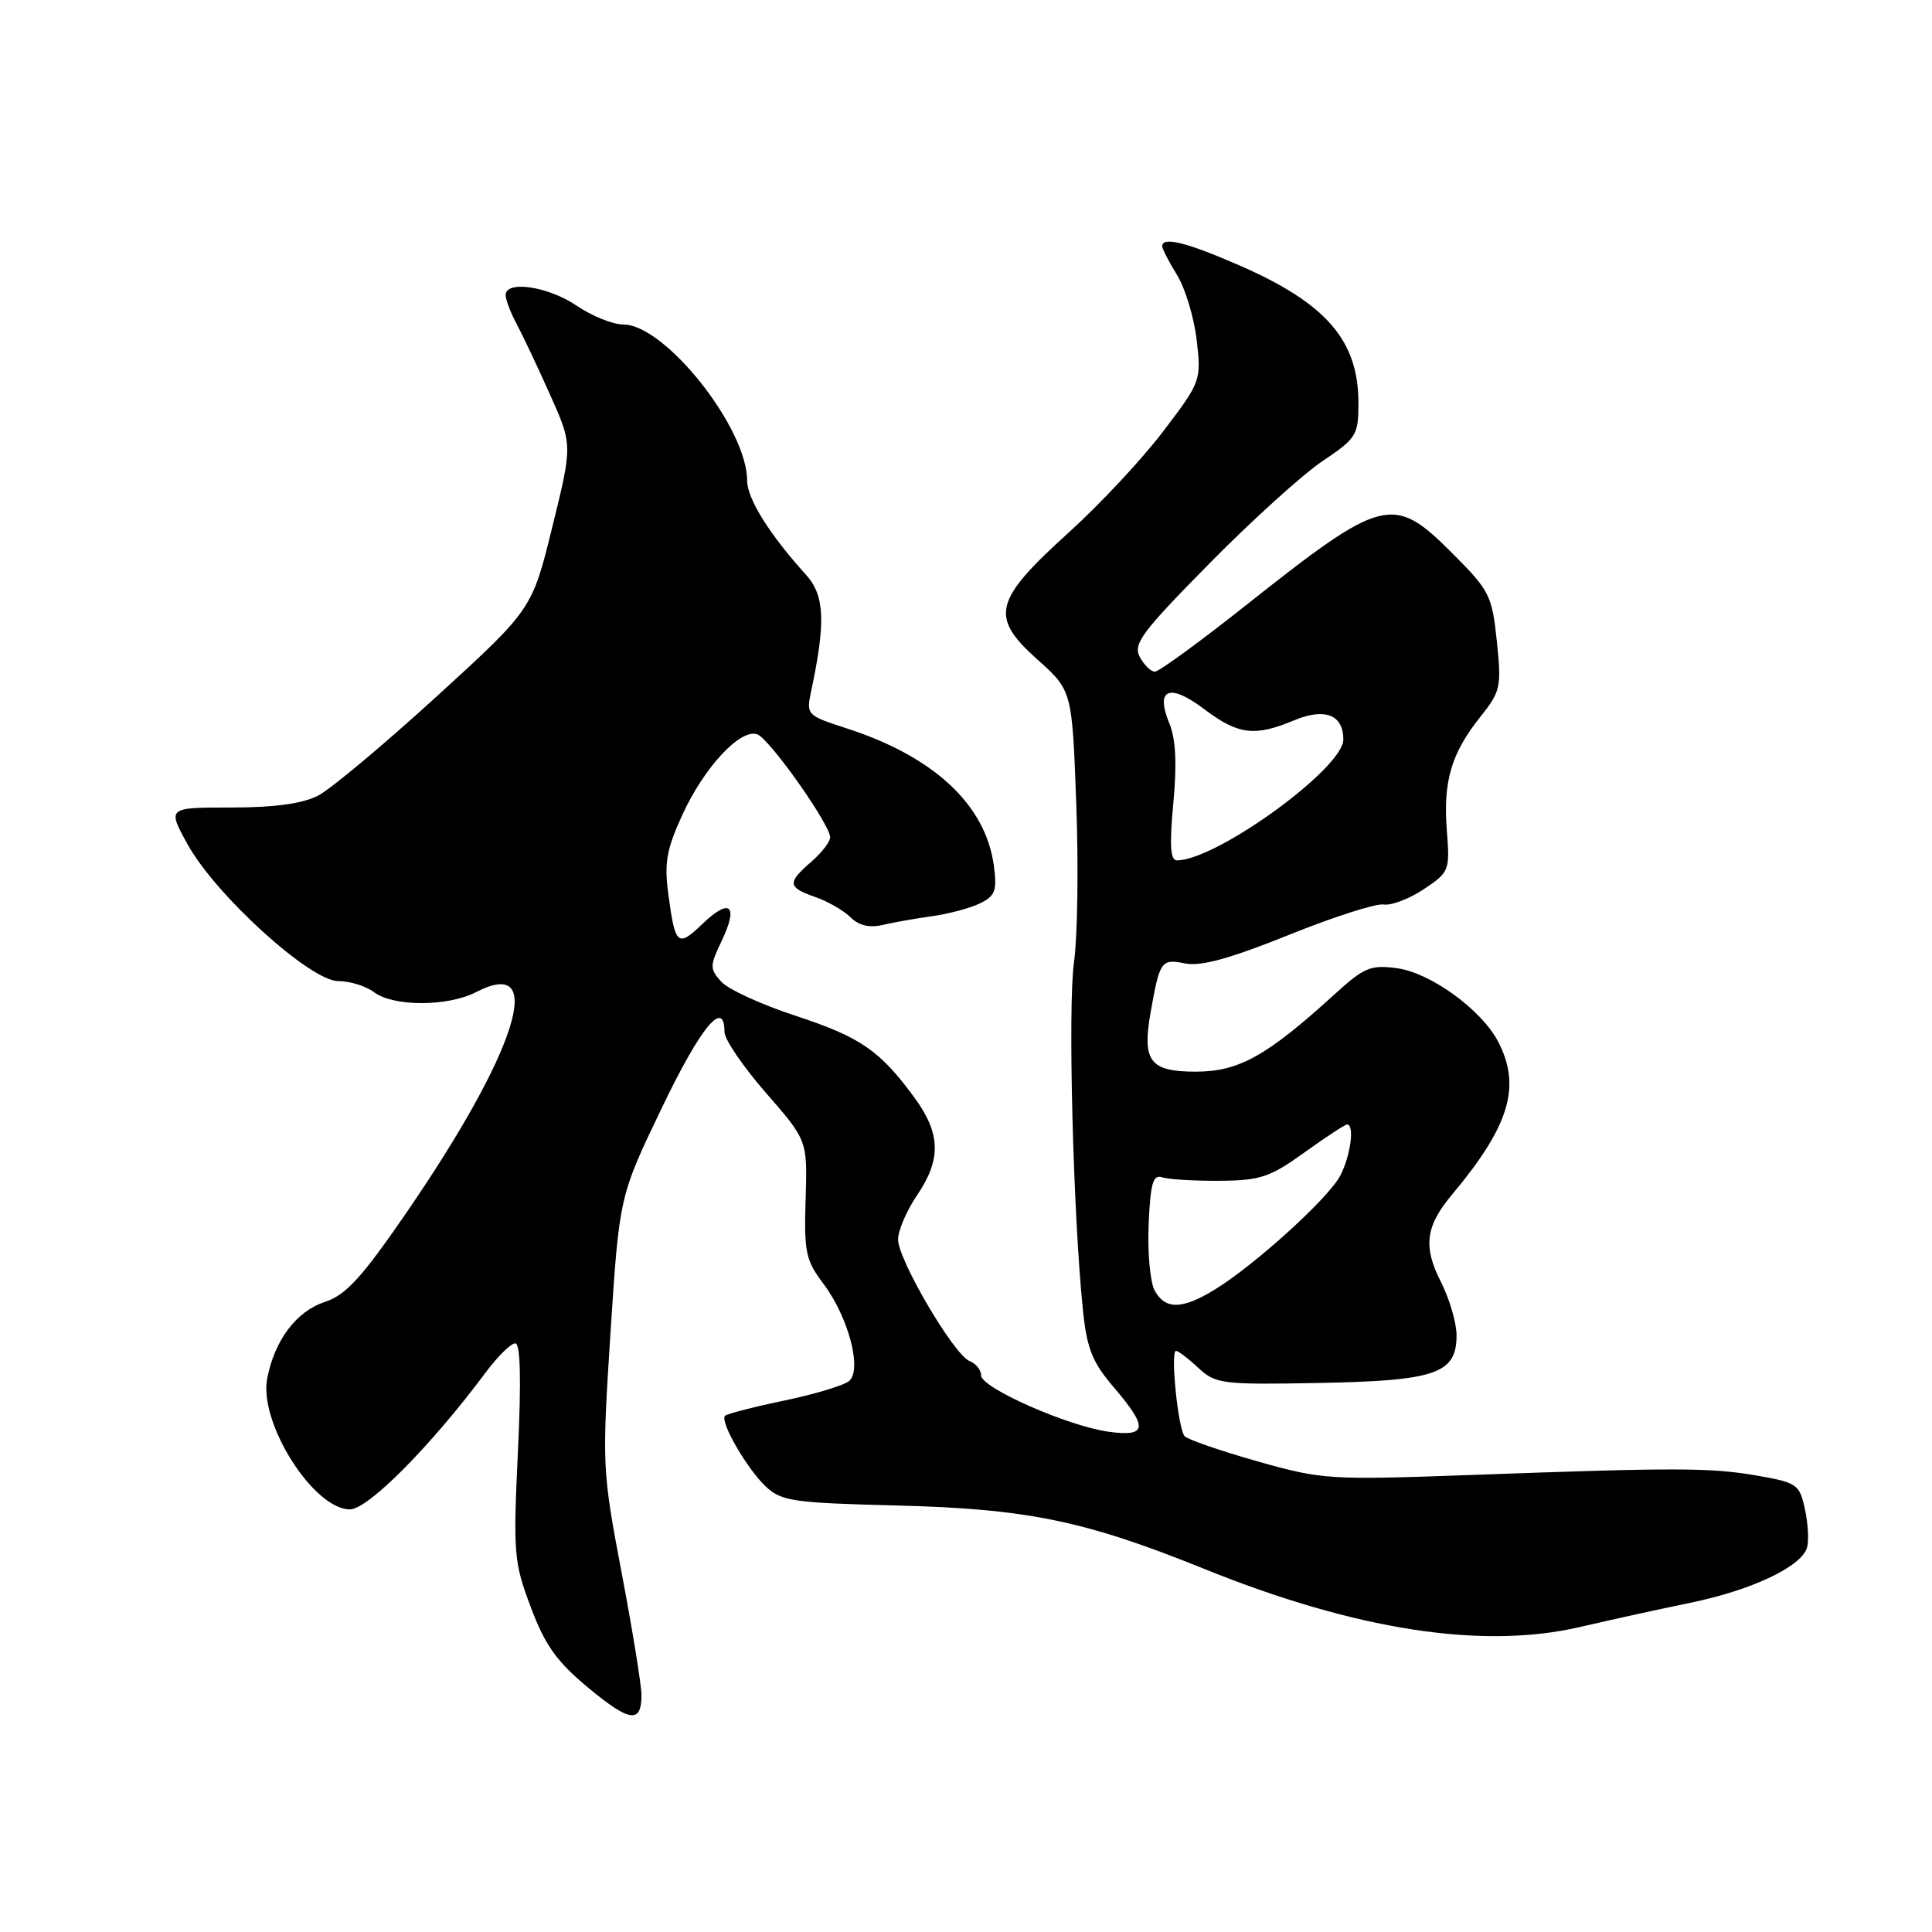 <?xml version="1.0" encoding="UTF-8" standalone="no"?>
<!DOCTYPE svg PUBLIC "-//W3C//DTD SVG 1.1//EN" "http://www.w3.org/Graphics/SVG/1.1/DTD/svg11.dtd" >
<svg xmlns="http://www.w3.org/2000/svg" xmlns:xlink="http://www.w3.org/1999/xlink" version="1.1" viewBox="0 0 256 256">
 <g >
 <path fill="currentColor"
d=" M 85.00 224.60 C 85.00 223.34 83.82 216.05 82.37 208.40 C 79.78 194.73 79.76 194.20 80.90 176.50 C 82.07 158.50 82.07 158.50 87.72 146.75 C 92.88 136.01 96.00 132.25 96.00 136.76 C 96.00 137.72 98.47 141.35 101.50 144.82 C 106.99 151.12 106.99 151.12 106.75 158.89 C 106.53 165.90 106.76 167.00 109.09 170.08 C 112.43 174.52 114.28 181.52 112.50 183.00 C 111.80 183.58 107.92 184.75 103.88 185.59 C 99.85 186.43 96.33 187.34 96.07 187.60 C 95.34 188.33 98.97 194.63 101.50 197.00 C 103.53 198.91 105.15 199.14 118.63 199.48 C 136.08 199.91 143.71 201.48 159.50 207.86 C 179.68 216.02 196.49 218.61 209.47 215.56 C 213.31 214.66 219.83 213.23 223.97 212.38 C 232.10 210.71 238.70 207.59 239.44 205.07 C 239.70 204.21 239.58 201.93 239.17 200.01 C 238.46 196.70 238.13 196.46 232.96 195.55 C 226.76 194.46 222.33 194.44 195.00 195.44 C 176.09 196.12 175.23 196.07 166.60 193.63 C 161.71 192.24 157.38 190.75 156.97 190.30 C 156.10 189.35 155.05 179.00 155.83 179.00 C 156.13 179.00 157.46 180.01 158.78 181.25 C 161.07 183.38 161.89 183.49 174.78 183.25 C 190.27 182.96 193.00 182.01 193.00 176.94 C 193.00 175.28 192.06 172.09 190.92 169.84 C 188.55 165.19 188.89 162.48 192.37 158.33 C 200.01 149.21 201.60 143.99 198.53 138.06 C 196.34 133.82 189.55 128.88 185.09 128.29 C 181.63 127.82 180.74 128.19 176.86 131.73 C 167.85 139.94 164.15 142.00 158.42 142.00 C 152.37 142.00 151.32 140.61 152.46 134.16 C 153.67 127.30 153.87 127.02 157.03 127.66 C 159.13 128.08 162.97 127.02 170.73 123.90 C 176.65 121.51 182.32 119.69 183.33 119.85 C 184.33 120.02 186.73 119.11 188.65 117.83 C 192.05 115.56 192.13 115.36 191.71 110.00 C 191.21 103.51 192.31 99.79 196.18 94.95 C 198.84 91.61 198.97 91.02 198.34 84.97 C 197.70 78.88 197.38 78.25 192.40 73.27 C 184.59 65.46 183.27 65.80 165.03 80.25 C 158.96 85.06 153.56 89.00 153.03 89.00 C 152.50 89.00 151.60 88.12 151.02 87.04 C 150.11 85.34 151.32 83.72 160.24 74.68 C 165.88 68.95 172.64 62.84 175.25 61.09 C 179.74 58.08 180.00 57.66 180.00 53.40 C 180.00 45.12 175.75 40.20 164.24 35.17 C 157.23 32.11 154.00 31.31 154.00 32.63 C 154.00 32.98 154.89 34.70 155.97 36.45 C 157.05 38.20 158.22 42.08 158.57 45.07 C 159.18 50.42 159.12 50.60 154.14 57.14 C 151.37 60.80 145.72 66.85 141.58 70.59 C 131.67 79.57 131.13 81.72 137.43 87.36 C 142.06 91.50 142.06 91.50 142.61 106.50 C 142.92 114.75 142.78 124.20 142.31 127.50 C 141.48 133.32 142.20 161.15 143.50 173.65 C 144.02 178.70 144.75 180.52 147.57 183.81 C 152.16 189.18 152.03 190.40 146.95 189.72 C 141.57 189.00 130.00 183.90 130.00 182.25 C 130.00 181.53 129.31 180.67 128.48 180.35 C 126.43 179.57 119.00 166.94 119.00 164.24 C 119.00 163.06 120.12 160.43 121.50 158.40 C 124.75 153.61 124.66 150.20 121.14 145.40 C 116.56 139.17 114.01 137.42 105.37 134.58 C 100.89 133.11 96.48 131.09 95.57 130.08 C 94.03 128.37 94.03 128.00 95.64 124.64 C 97.88 119.94 96.73 118.93 93.10 122.40 C 89.79 125.58 89.47 125.30 88.56 118.50 C 88.00 114.35 88.31 112.56 90.42 107.96 C 93.31 101.65 98.15 96.46 100.36 97.31 C 102.00 97.94 110.00 109.26 110.00 110.95 C 110.00 111.54 108.88 112.99 107.50 114.19 C 104.28 116.98 104.35 117.58 108.03 118.86 C 109.70 119.44 111.79 120.65 112.69 121.54 C 113.77 122.62 115.19 122.97 116.91 122.57 C 118.33 122.23 121.30 121.71 123.50 121.40 C 125.70 121.10 128.56 120.33 129.85 119.70 C 131.88 118.71 132.13 118.02 131.69 114.70 C 130.60 106.63 123.75 100.24 112.15 96.50 C 106.92 94.81 106.82 94.71 107.47 91.64 C 109.43 82.44 109.28 78.90 106.80 76.16 C 101.97 70.83 99.00 66.08 99.00 63.69 C 99.00 56.71 88.13 43.00 82.59 43.00 C 81.21 43.00 78.43 41.88 76.40 40.50 C 72.65 37.95 67.00 37.11 67.00 39.10 C 67.00 39.70 67.64 41.39 68.42 42.85 C 69.20 44.31 71.20 48.52 72.85 52.22 C 75.87 58.94 75.87 58.94 73.18 69.84 C 70.50 80.74 70.50 80.74 57.84 92.30 C 50.87 98.66 43.81 104.57 42.14 105.43 C 40.08 106.49 36.37 107.00 30.64 107.00 C 22.17 107.00 22.17 107.00 24.84 111.85 C 28.52 118.56 41.11 130.00 44.81 130.00 C 46.36 130.00 48.49 130.66 49.56 131.47 C 52.11 133.40 59.33 133.40 63.08 131.46 C 72.59 126.54 68.49 139.42 53.68 160.94 C 47.90 169.33 45.82 171.60 43.03 172.52 C 39.25 173.76 36.37 177.61 35.40 182.69 C 34.29 188.55 41.55 200.00 46.36 200.00 C 48.78 200.00 57.11 191.59 64.44 181.75 C 65.98 179.69 67.70 178.00 68.27 178.00 C 68.96 178.00 69.08 182.70 68.63 192.31 C 67.99 205.84 68.08 206.97 70.33 212.96 C 72.23 218.02 73.77 220.17 77.95 223.64 C 83.44 228.20 85.00 228.41 85.00 224.60 Z  M 152.99 170.98 C 152.40 169.87 152.04 165.93 152.20 162.23 C 152.44 156.77 152.78 155.59 154.00 156.00 C 154.82 156.28 158.24 156.48 161.59 156.46 C 166.99 156.42 168.27 156.00 172.84 152.71 C 175.68 150.67 178.23 149.00 178.50 149.00 C 179.52 149.00 178.95 153.19 177.58 155.80 C 176.00 158.80 166.19 167.69 160.91 170.91 C 156.62 173.53 154.37 173.55 152.99 170.98 Z  M 155.47 106.43 C 155.96 101.21 155.80 97.93 154.95 95.87 C 153.04 91.26 154.95 90.47 159.56 93.96 C 164.06 97.36 166.23 97.64 171.47 95.45 C 175.54 93.75 178.00 94.70 178.00 97.99 C 178.00 101.80 161.19 114.00 155.94 114.00 C 155.08 114.00 154.95 111.98 155.47 106.43 Z "/>
</g>
</svg>